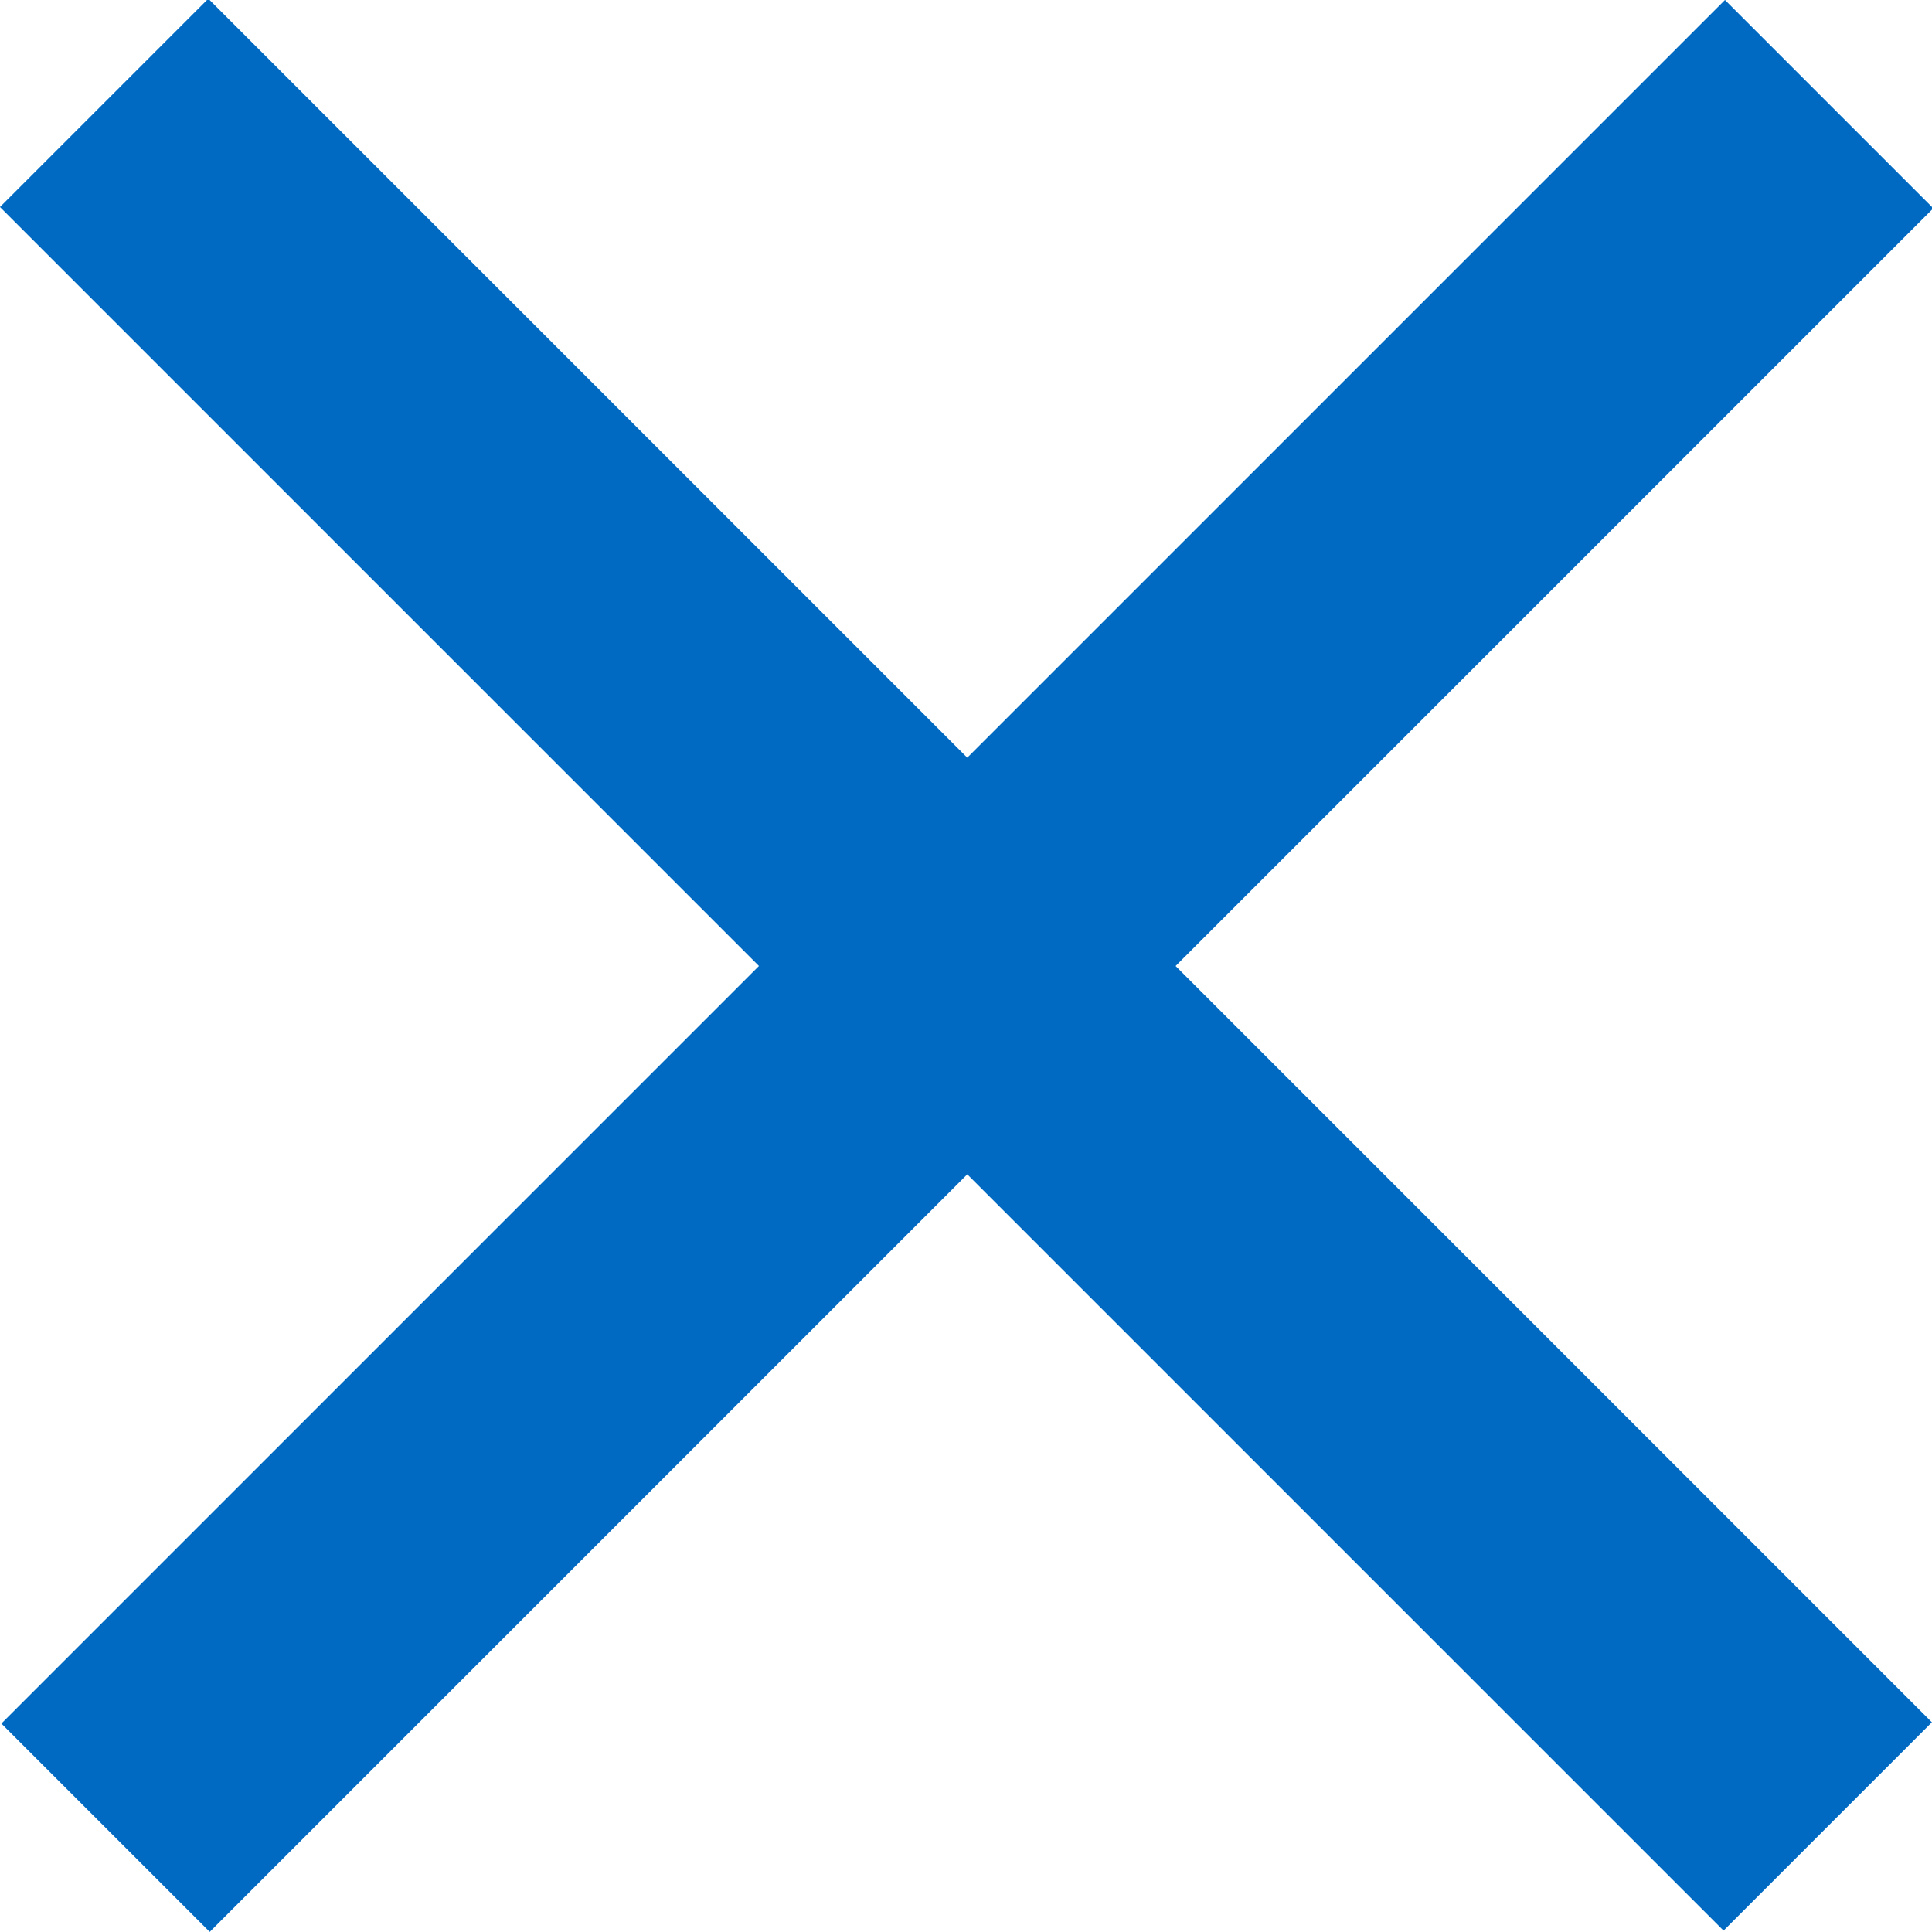 <svg id="close_white" xmlns="http://www.w3.org/2000/svg" viewBox="0 0 12 12"><defs><style>.cls-1{fill:#006ac3;}</style></defs><title>close_white</title><rect class="cls-1" x="106.09" y="5.18" width="1.83" height="15.14" transform="translate(-60.64 -78.68) rotate(45)"/><rect class="cls-1" x="106.09" y="5.18" width="1.83" height="15.14" transform="translate(-78.68 72.64) rotate(-45)"/></svg>

